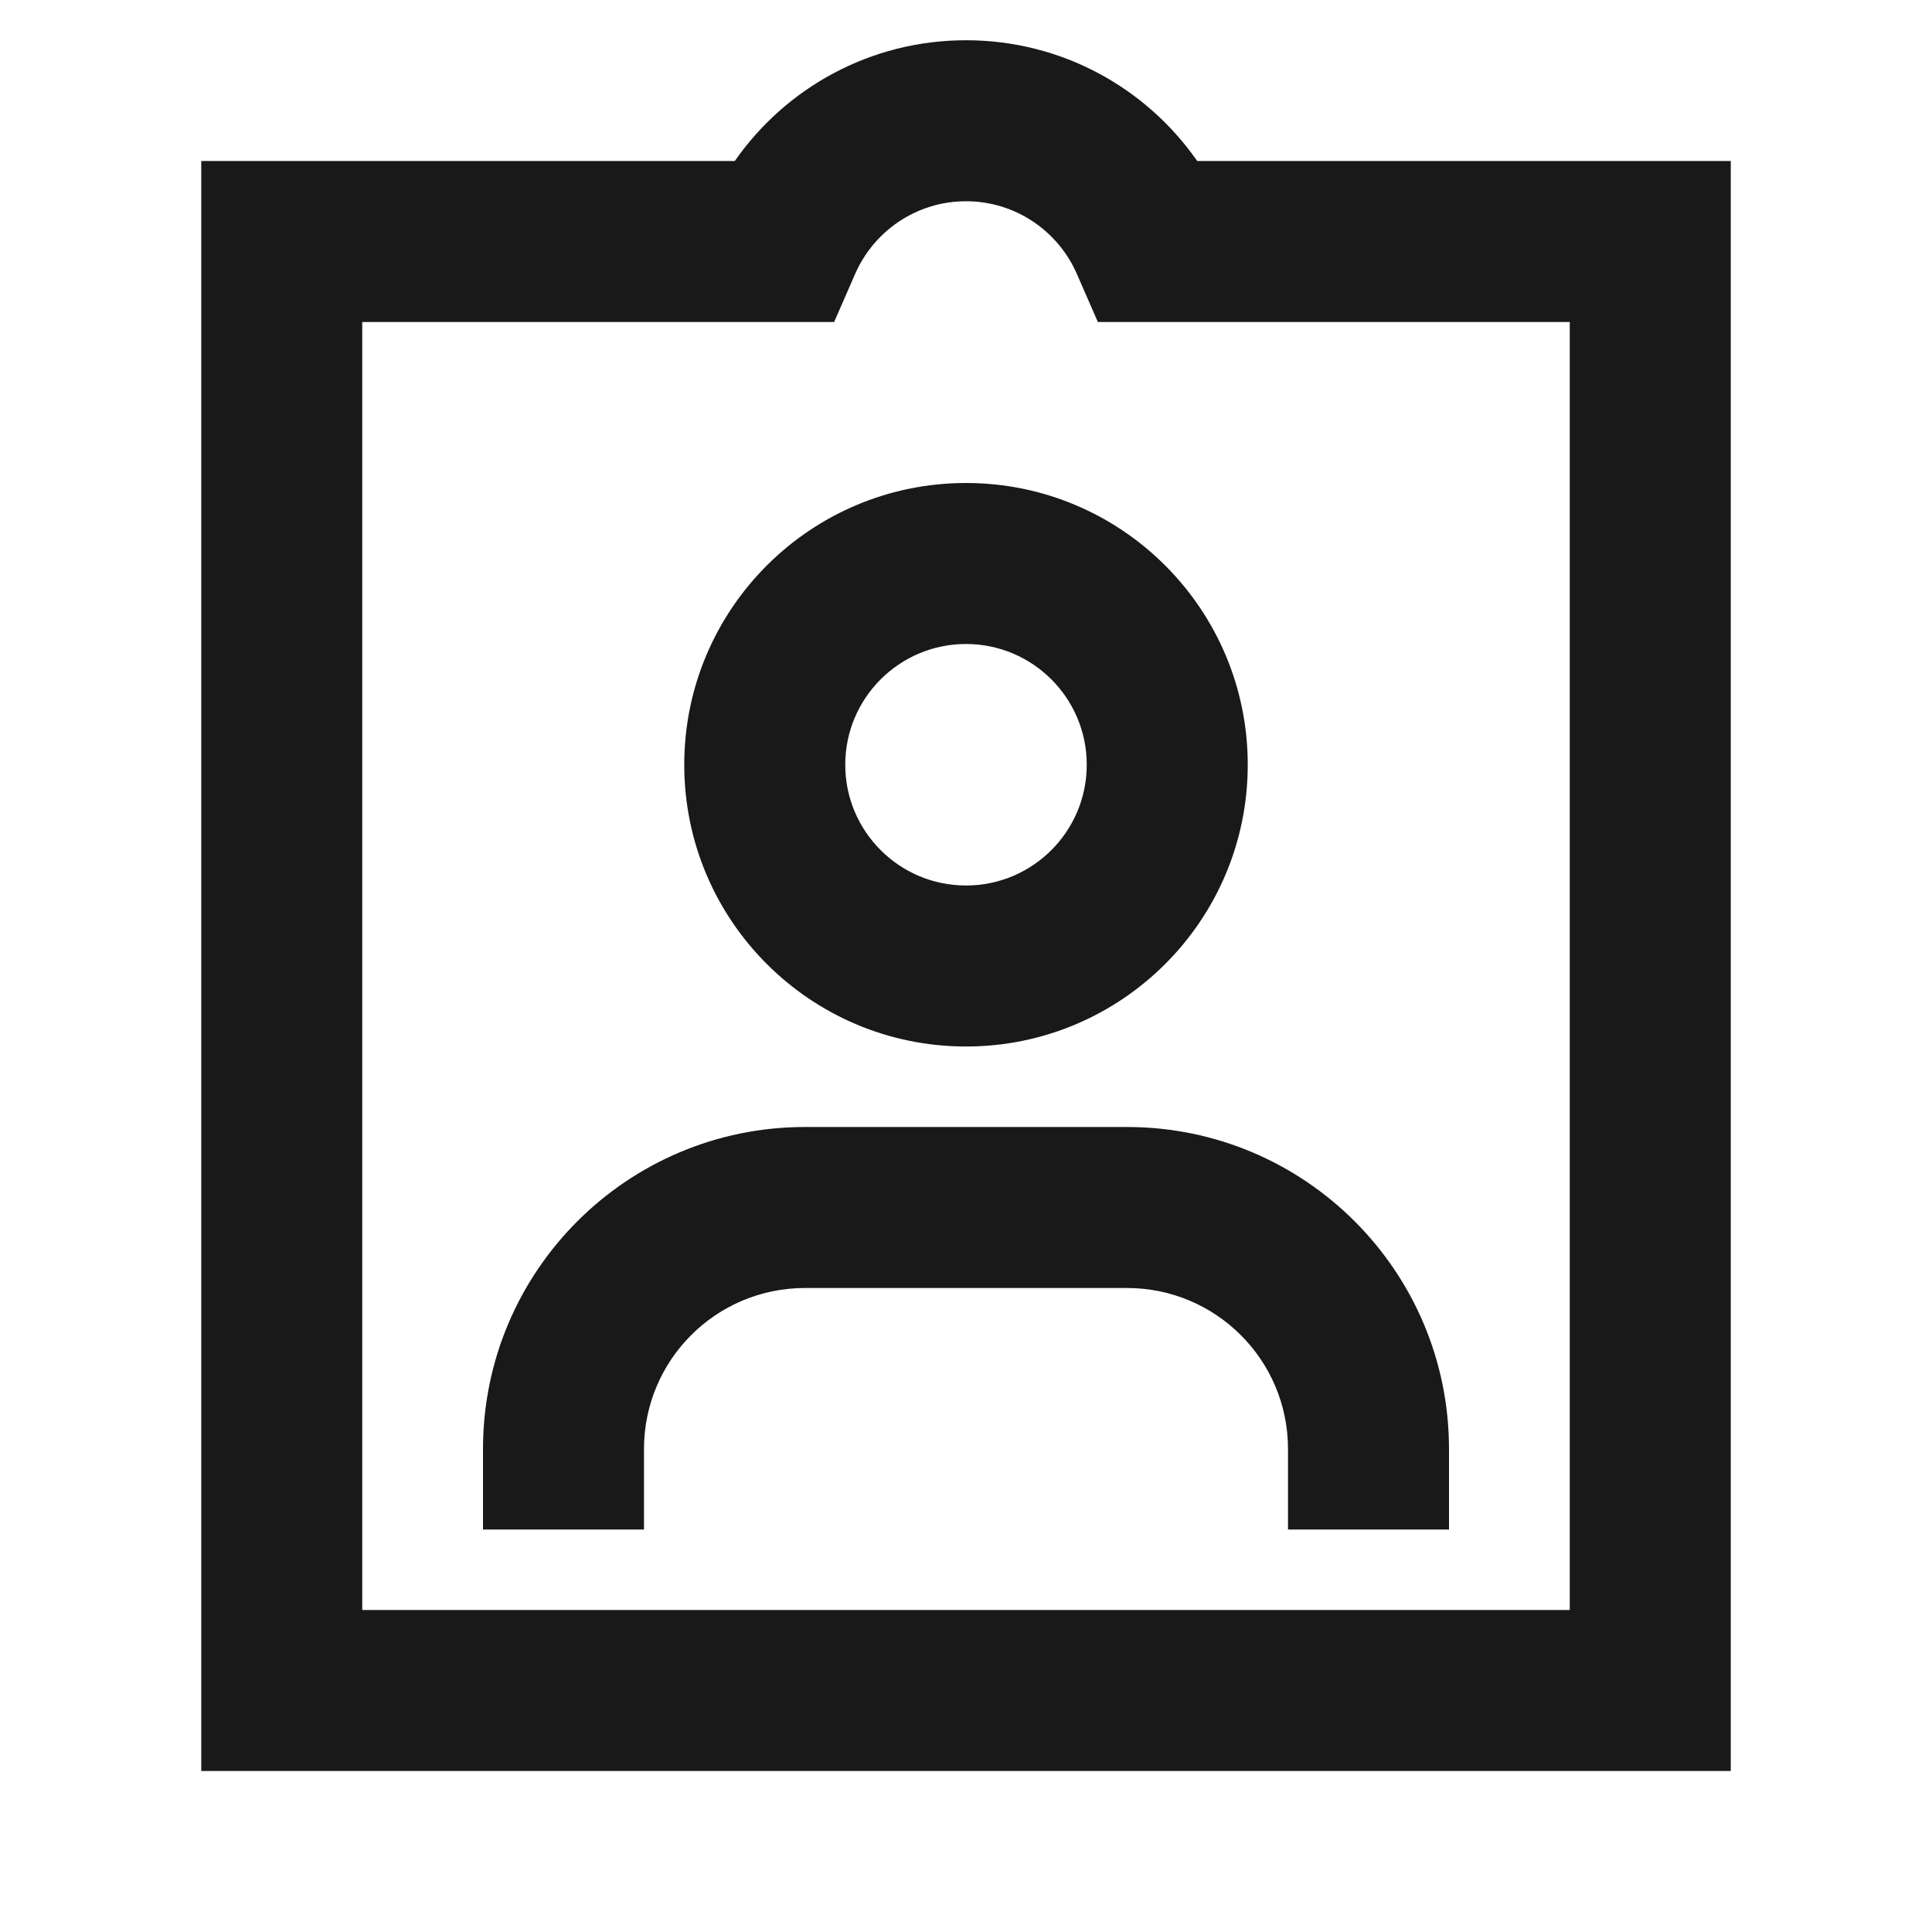 <svg width="24" height="24" viewBox="0 0 24 24" fill="none" xmlns="http://www.w3.org/2000/svg">
<path d="M12 2.5C11.386 2.5 10.857 2.869 10.624 3.4L10.362 4H4.5V20H19.5V4H13.638L13.376 3.4C13.143 2.869 12.614 2.5 12 2.5ZM9.128 2C9.759 1.094 10.809 0.5 12 0.5C13.191 0.5 14.241 1.094 14.872 2H21.5V22H2.5V2H9.128ZM12 8C11.172 8 10.5 8.672 10.5 9.5C10.5 10.328 11.172 11 12 11C12.828 11 13.5 10.328 13.5 9.5C13.5 8.672 12.828 8 12 8ZM8.5 9.5C8.5 7.567 10.067 6 12 6C13.933 6 15.5 7.567 15.5 9.5C15.5 11.433 13.933 13 12 13C10.067 13 8.5 11.433 8.5 9.5ZM6 18C6 15.791 7.791 14 10 14H14C16.209 14 18 15.791 18 18V19H16V18C16 16.895 15.105 16 14 16H10C8.895 16 8 16.895 8 18V19H6V18Z" fill="black" fill-opacity="0.9" style="fill:black;fill-opacity:0.9;"/>
</svg>
